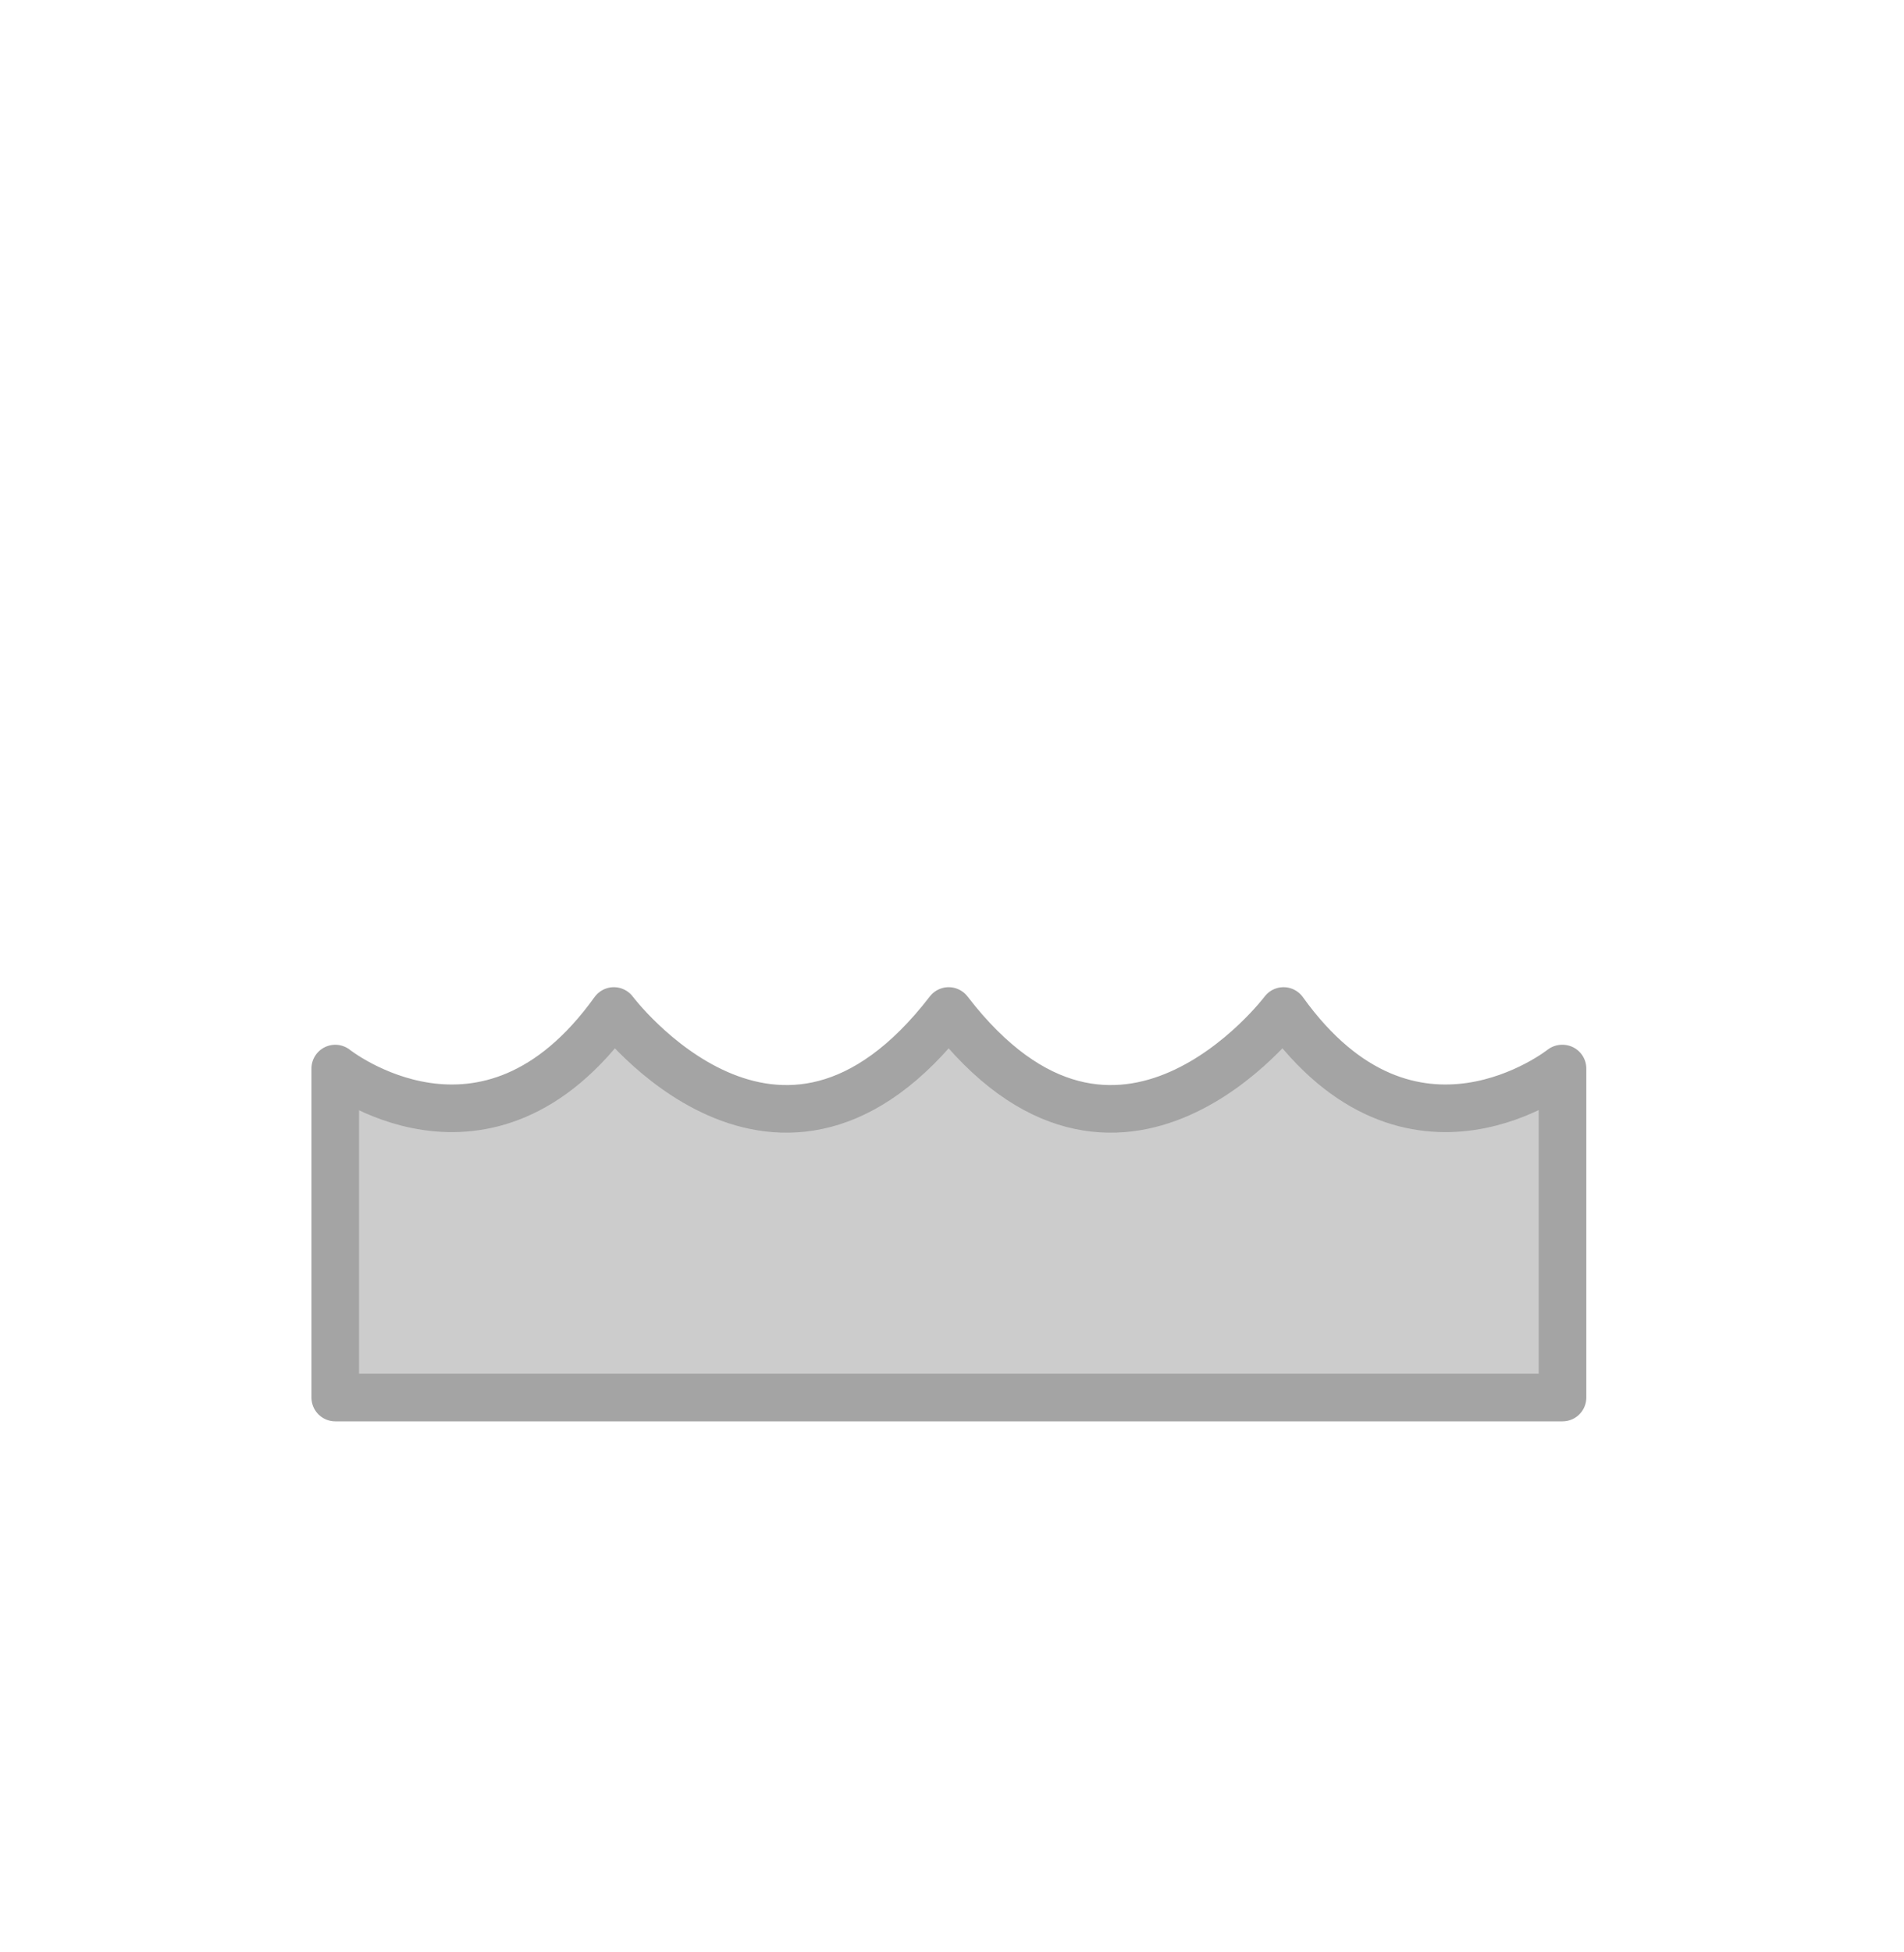 <svg width="40" height="41" viewBox="0 0 40 41" fill="none" xmlns="http://www.w3.org/2000/svg">
<path d="M32.817 22.44C32.817 22.44 29.643 24.965 26.965 21.231C26.965 21.231 23.487 25.856 19.93 21.231C16.365 25.856 12.896 21.231 12.896 21.231C10.217 24.965 7.043 22.44 7.043 22.44V29.348H32.826V22.44H32.817Z" fill="#CCCCCC" stroke="#A4A4A4" stroke-miterlimit="10" stroke-linecap="round" stroke-linejoin="round"/>
</svg>
